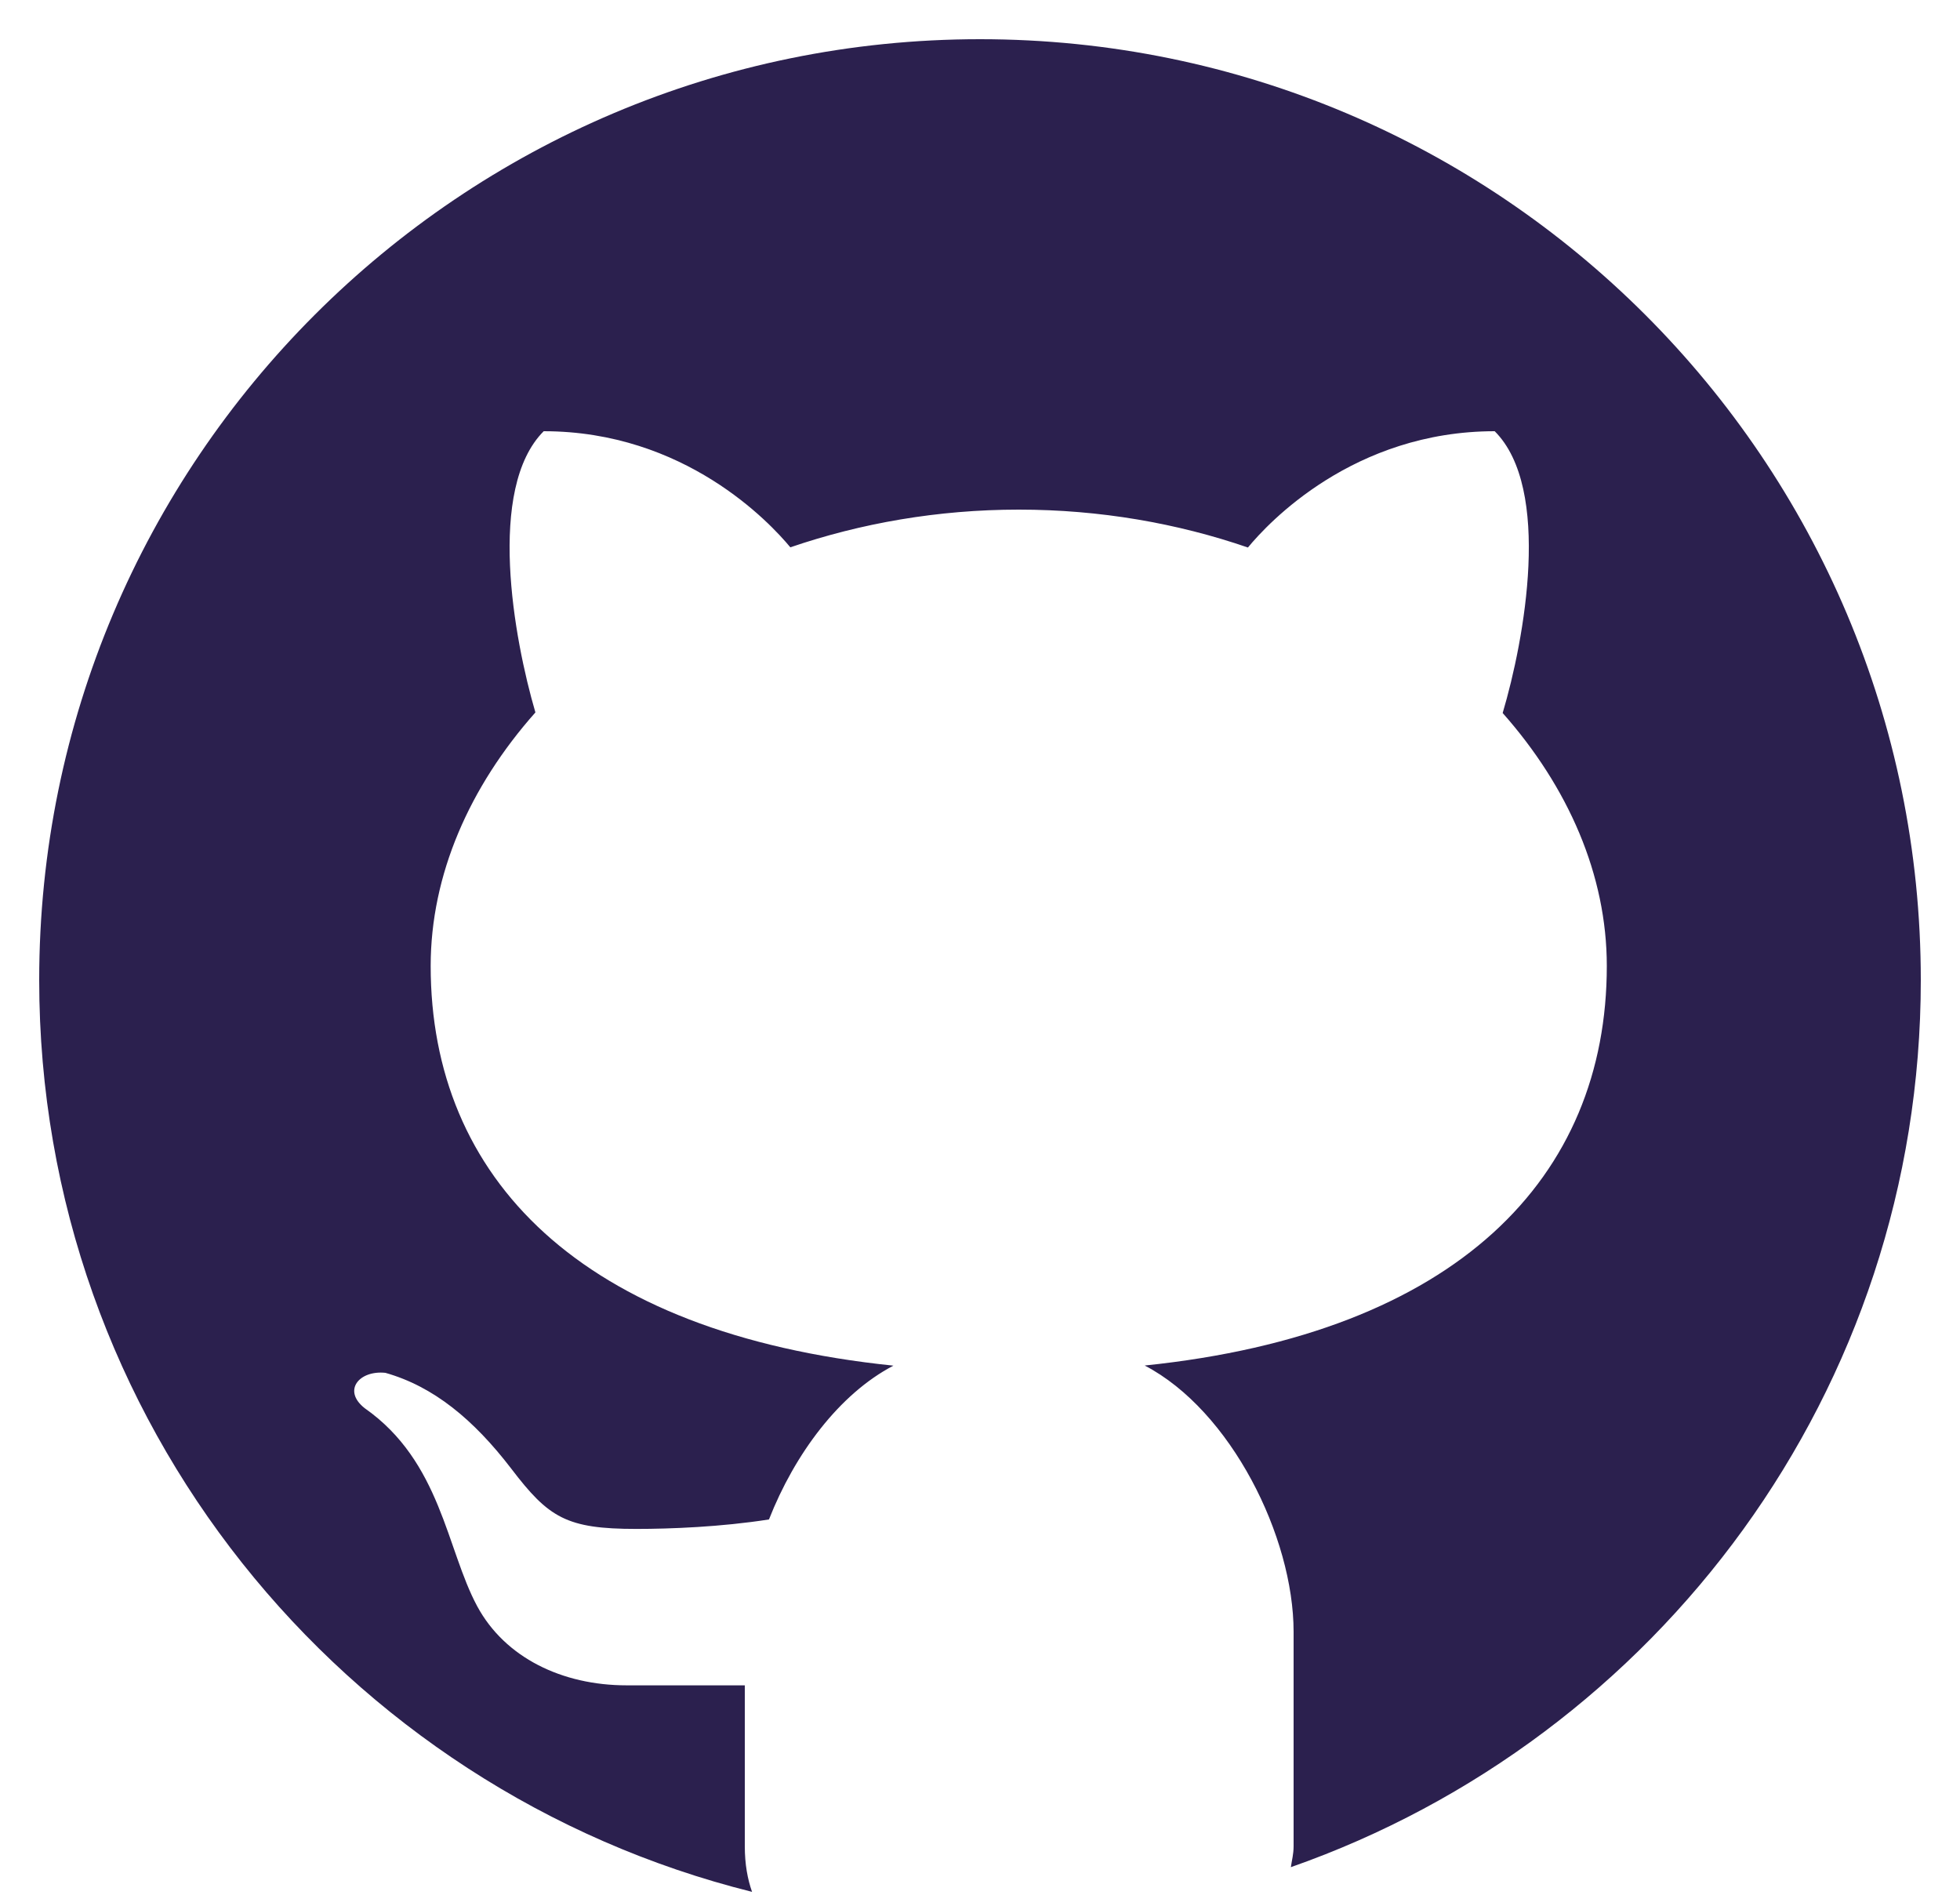 <svg width="30" height="29" viewBox="0 0 30 29" fill="none" xmlns="http://www.w3.org/2000/svg">
<path d="M15 0.6C7.048 0.6 0.6 7.048 0.6 15C0.6 21.748 5.247 27.394 11.511 28.956C11.443 28.762 11.4 28.536 11.4 28.256V25.795C10.816 25.795 9.836 25.795 9.591 25.795C8.605 25.795 7.729 25.372 7.304 24.584C6.833 23.71 6.751 22.372 5.582 21.553C5.236 21.281 5.5 20.97 5.899 21.012C6.637 21.221 7.249 21.727 7.825 22.478C8.399 23.231 8.669 23.401 9.741 23.401C10.26 23.401 11.038 23.371 11.77 23.256C12.163 22.256 12.844 21.336 13.675 20.902C8.88 20.408 6.592 18.023 6.592 14.784C6.592 13.39 7.186 12.041 8.195 10.904C7.864 9.776 7.447 7.476 8.322 6.6C10.48 6.6 11.784 7.999 12.097 8.377C13.172 8.009 14.353 7.8 15.594 7.8C16.837 7.8 18.023 8.009 19.101 8.38C19.41 8.004 20.716 6.6 22.878 6.6C23.756 7.477 23.335 9.787 23 10.913C24.004 12.047 24.594 13.392 24.594 14.784C24.594 18.02 22.309 20.405 17.521 20.9C18.839 21.588 19.8 23.52 19.8 24.976V28.256C19.8 28.381 19.773 28.471 19.758 28.578C25.369 26.611 29.4 21.283 29.4 15C29.4 7.048 22.953 0.6 15 0.6Z" fill="#2B204E"/>
</svg>
